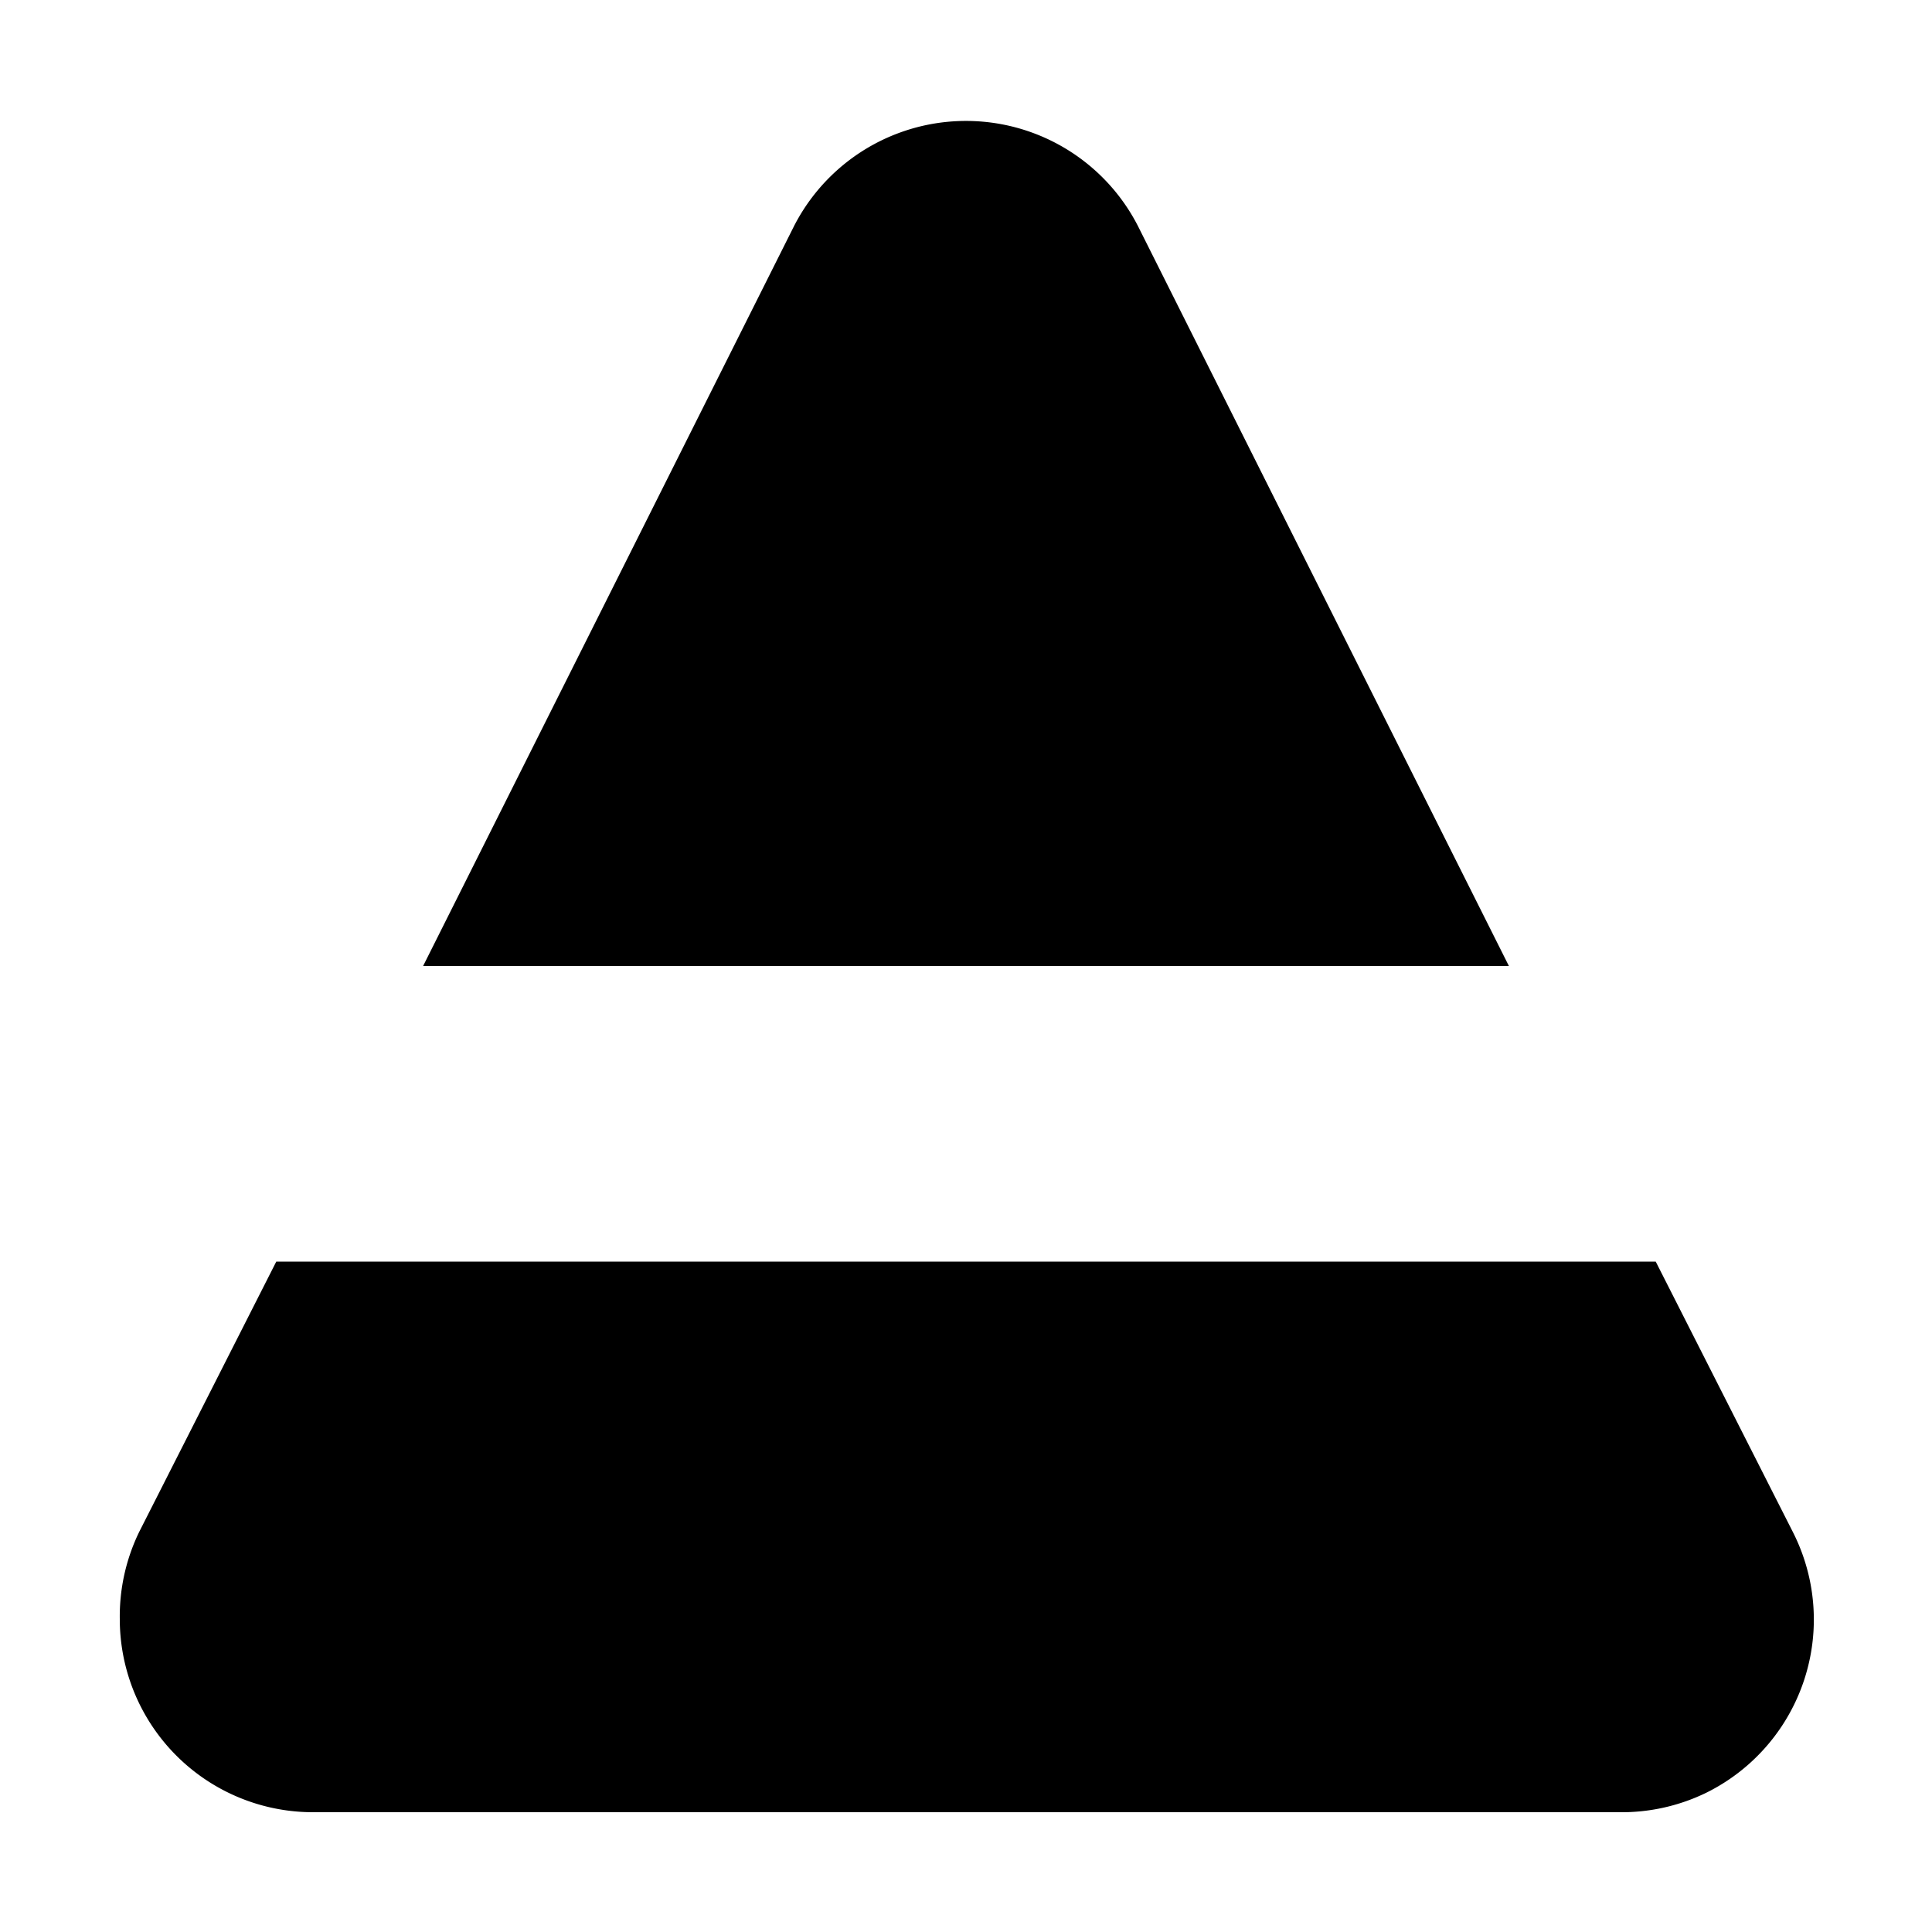 <svg xmlns="http://www.w3.org/2000/svg" viewBox="0 0 10 10"><defs><style>.cls-1{fill-rule:evenodd;}.cls-2{fill:none;}</style></defs><g id="图层_2" data-name="图层 2"><g id="图层_1-2" data-name="图层 1"><g id="up_alt"><path class="cls-1" d="M7.81,5,5.89,1.17a1,1,0,0,0-1.78,0L2.19,5Z"/><path class="cls-1" d="M8.57,6.53H1.43L.72,7.93a1,1,0,0,0-.1.45,1,1,0,0,0,1,1H8.38a1,1,0,0,0,.45-.1,1,1,0,0,0,.45-1.35Z"/><rect class="cls-2" width="10" height="10"/></g></g></g></svg>